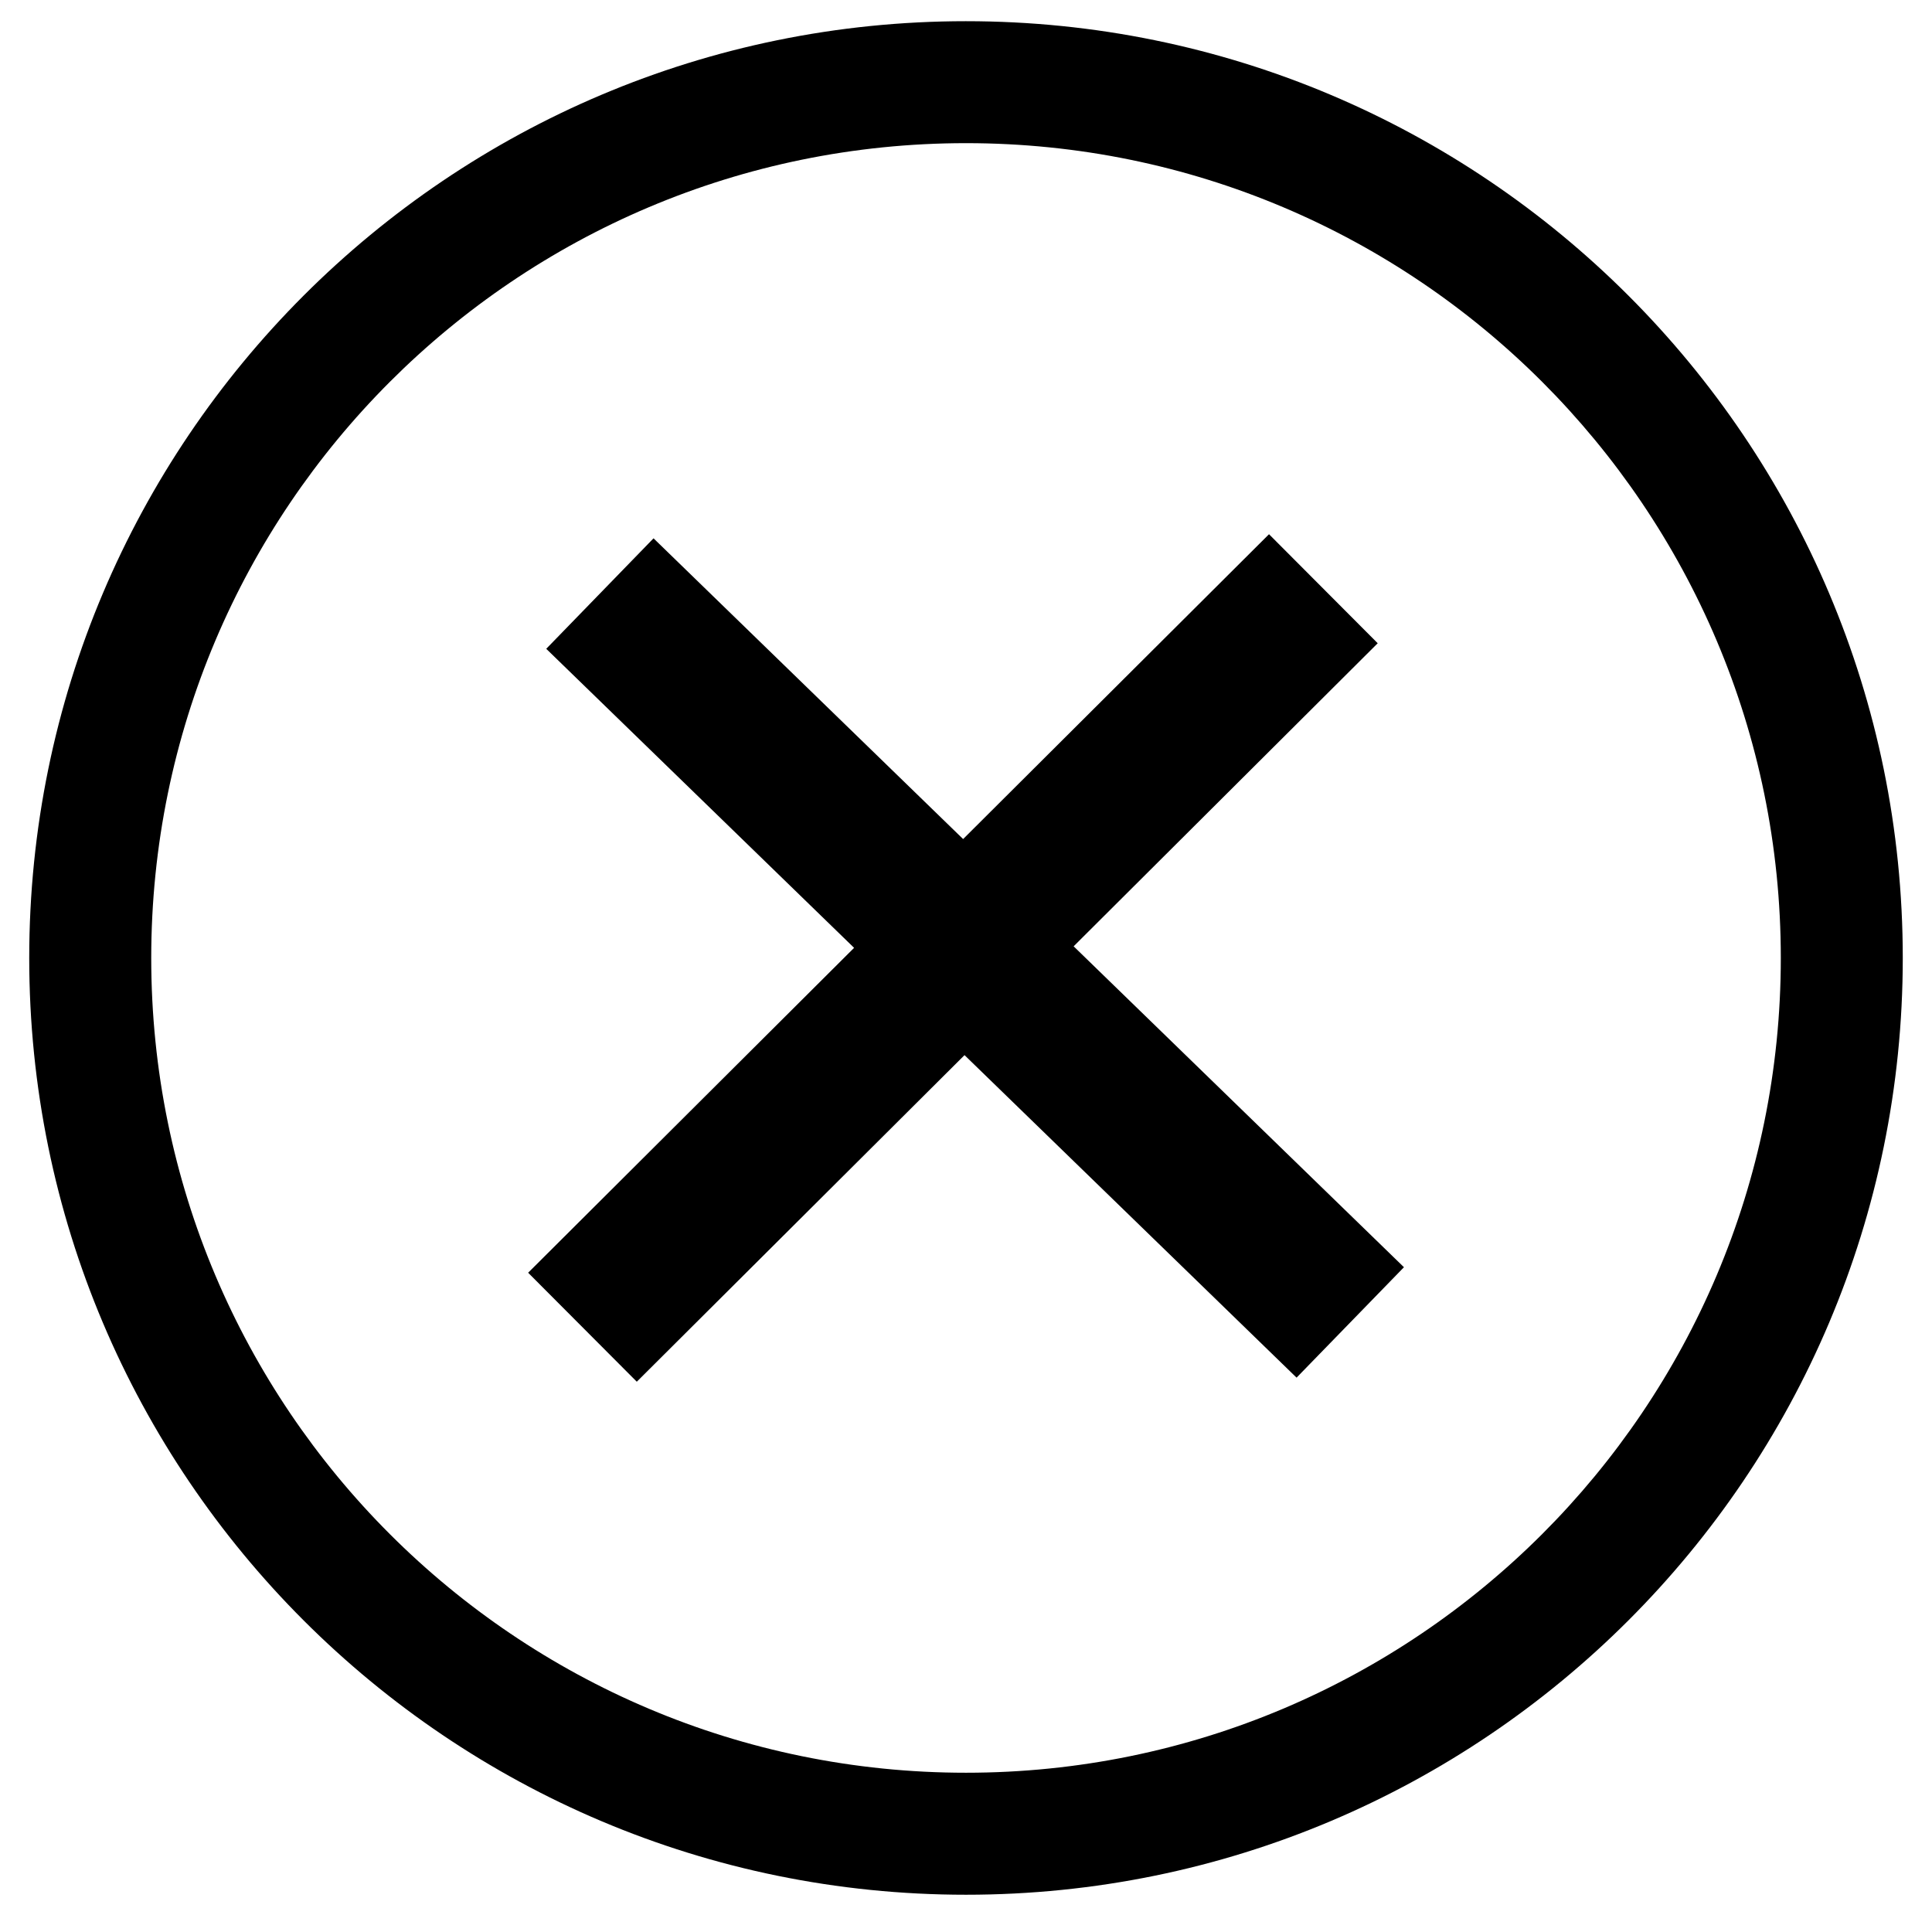 <?xml version="1.0" standalone="no"?><!DOCTYPE svg PUBLIC "-//W3C//DTD SVG 1.1//EN" "http://www.w3.org/Graphics/SVG/1.1/DTD/svg11.dtd"><svg t="1562036087229" class="icon" viewBox="0 0 1024 1024" version="1.1" xmlns="http://www.w3.org/2000/svg" p-id="2818" xmlns:xlink="http://www.w3.org/1999/xlink" width="200" height="200"><defs><style type="text/css"></style></defs><path d="M512 11.234c-274.205 0-496.508 222.348-496.508 496.53 0 274.228 222.303 496.486 496.508 496.486 274.25 0 496.508-222.258 496.508-496.485 0-274.205-222.258-496.53-496.508-496.53z m0 928.352c-238.503 0-431.844-193.296-431.844-431.821C80.156 269.262 273.497 75.876 512 75.876c238.48 0 431.866 193.364 431.866 431.889S750.48 939.586 512 939.586z m218.214-598.65l-57.61-57.788-162.132 161.57-164.087-159.391-56.868 58.553 163.166 158.492-172.76 172.199 57.587 57.766L511.214 559.24l175.995 170.94 56.913-58.53-175.075-170.087z" p-id="2819"></path></svg>